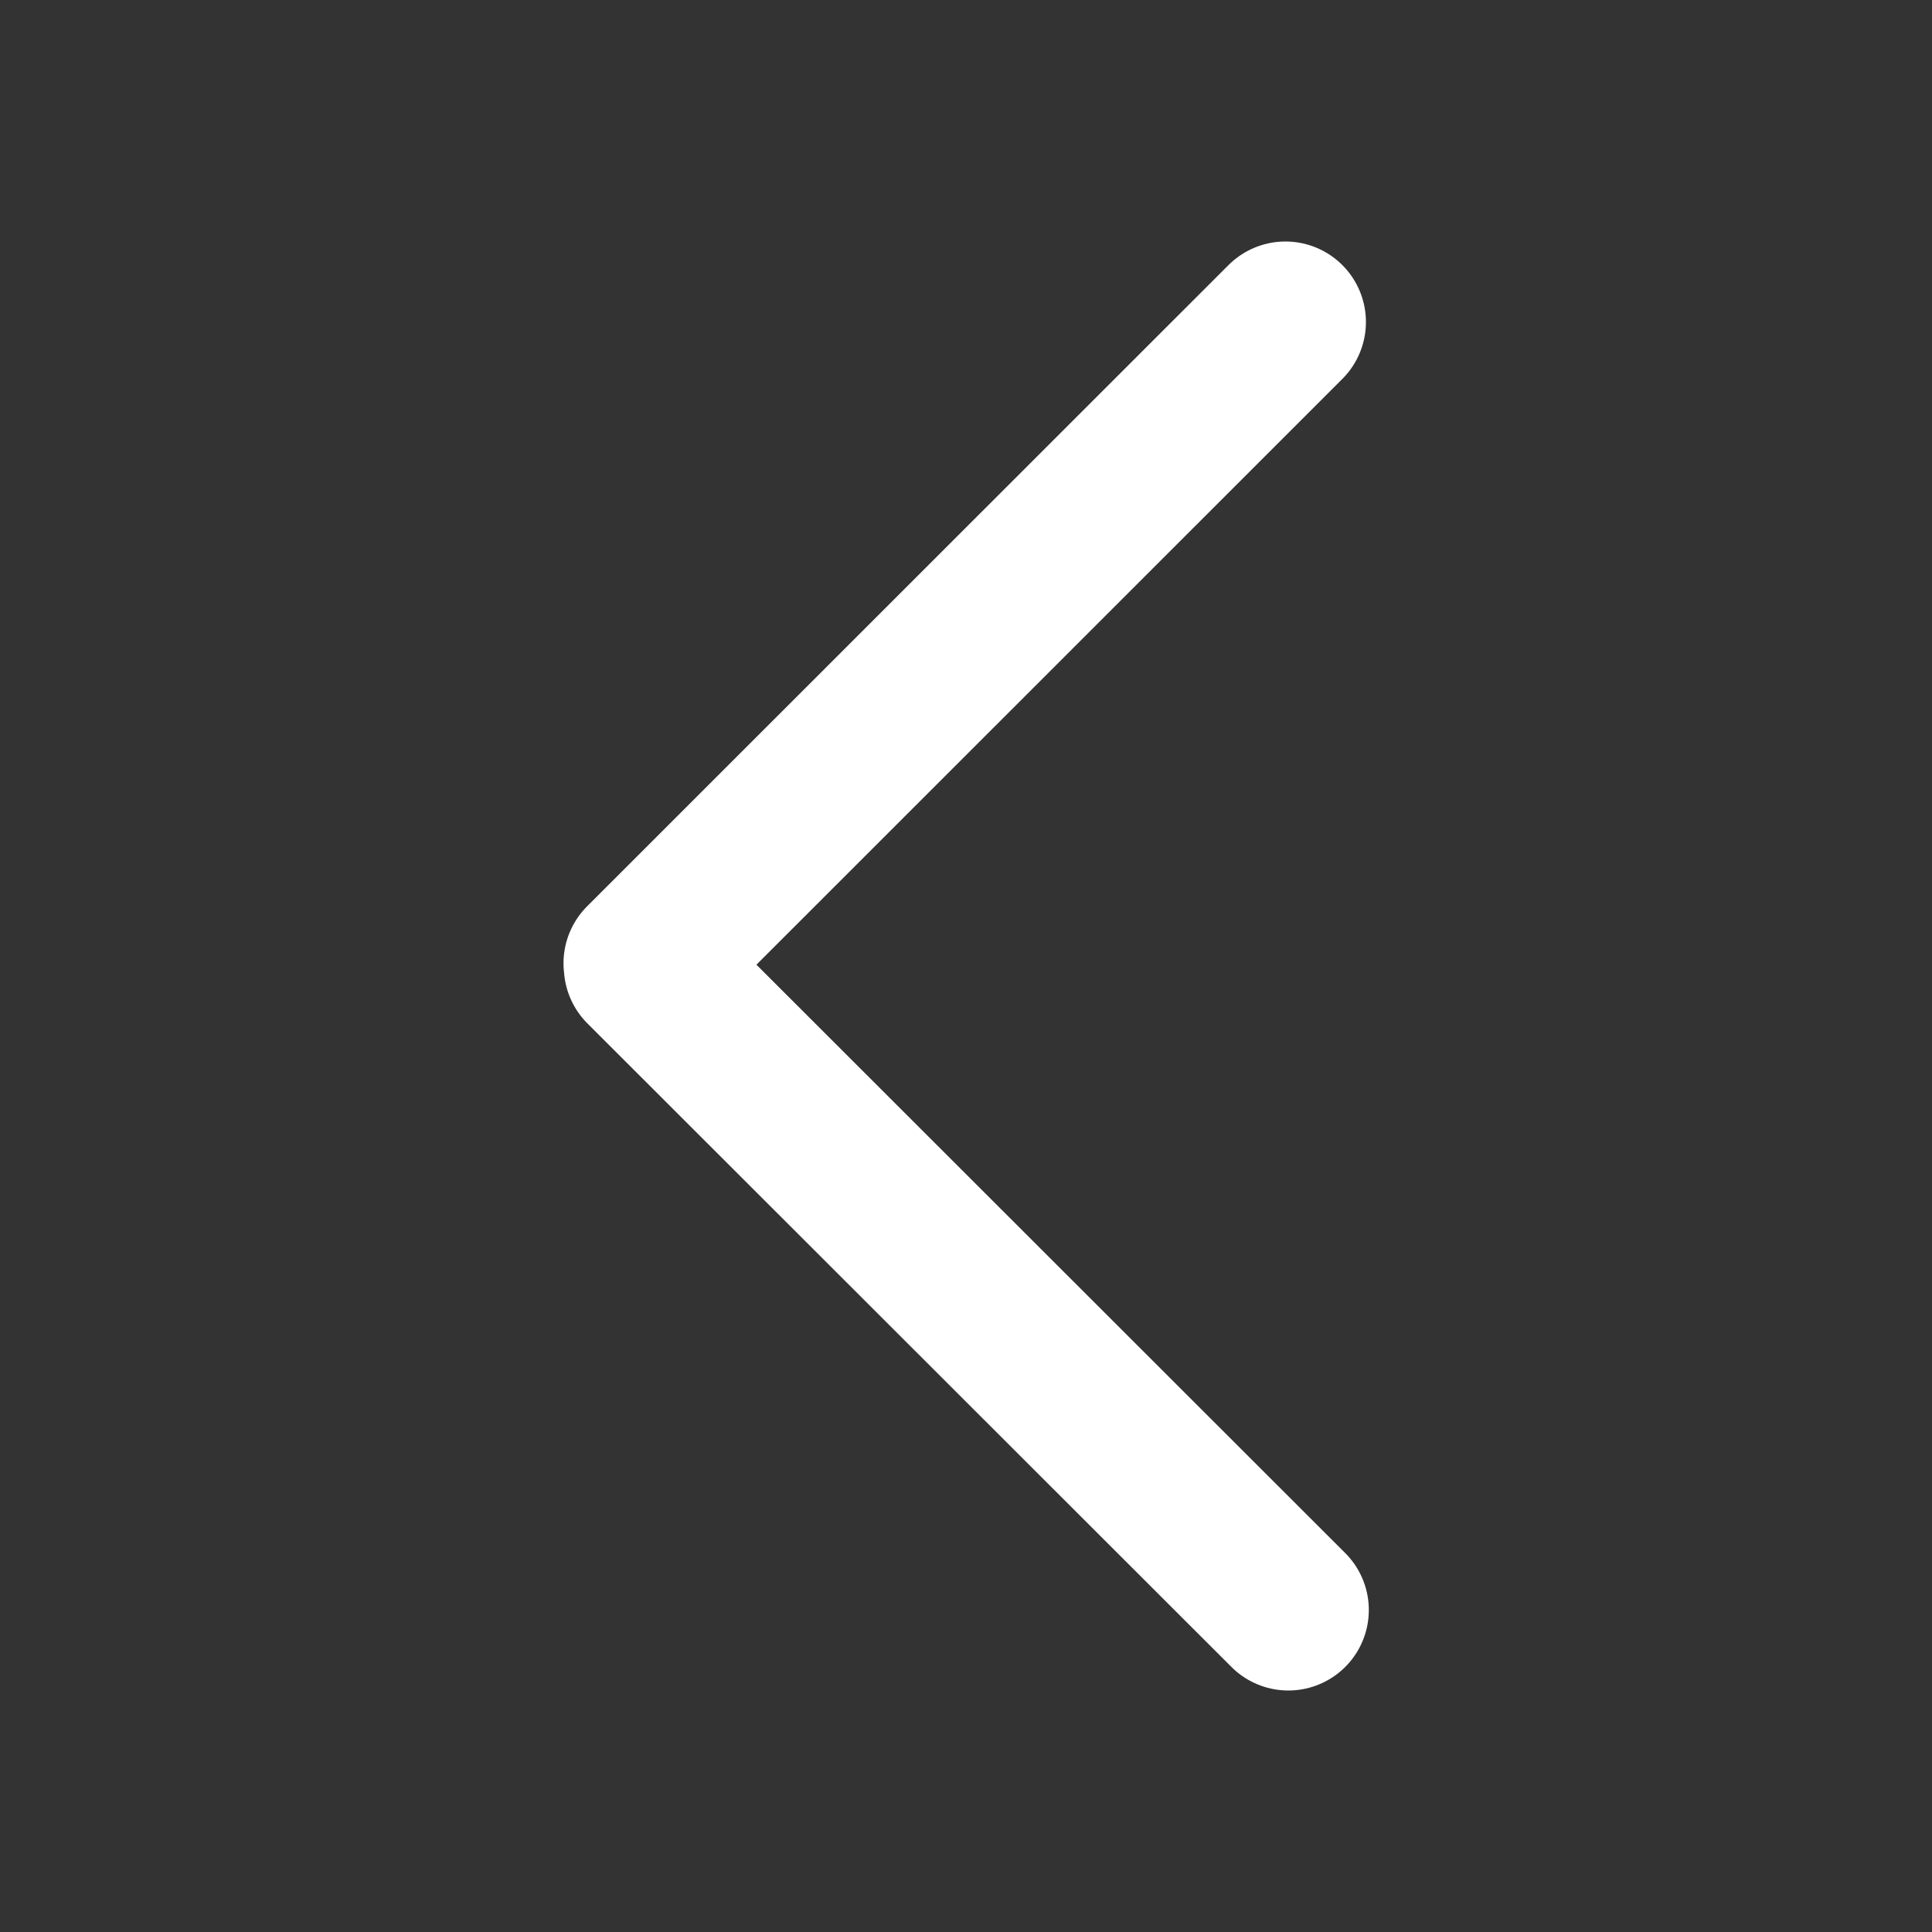 <svg width="12" height="12" viewBox="0 0 12 12" fill="none" xmlns="http://www.w3.org/2000/svg">
<rect x="0" y="0" width="12" height="12" fill="#333333" stroke="none"/>
<path d="M8.002 10L4.002 6.003M7.984 2L4 5.983" stroke="#fff" stroke-linecap="round" stroke-linejoin="round"/>
</svg>
